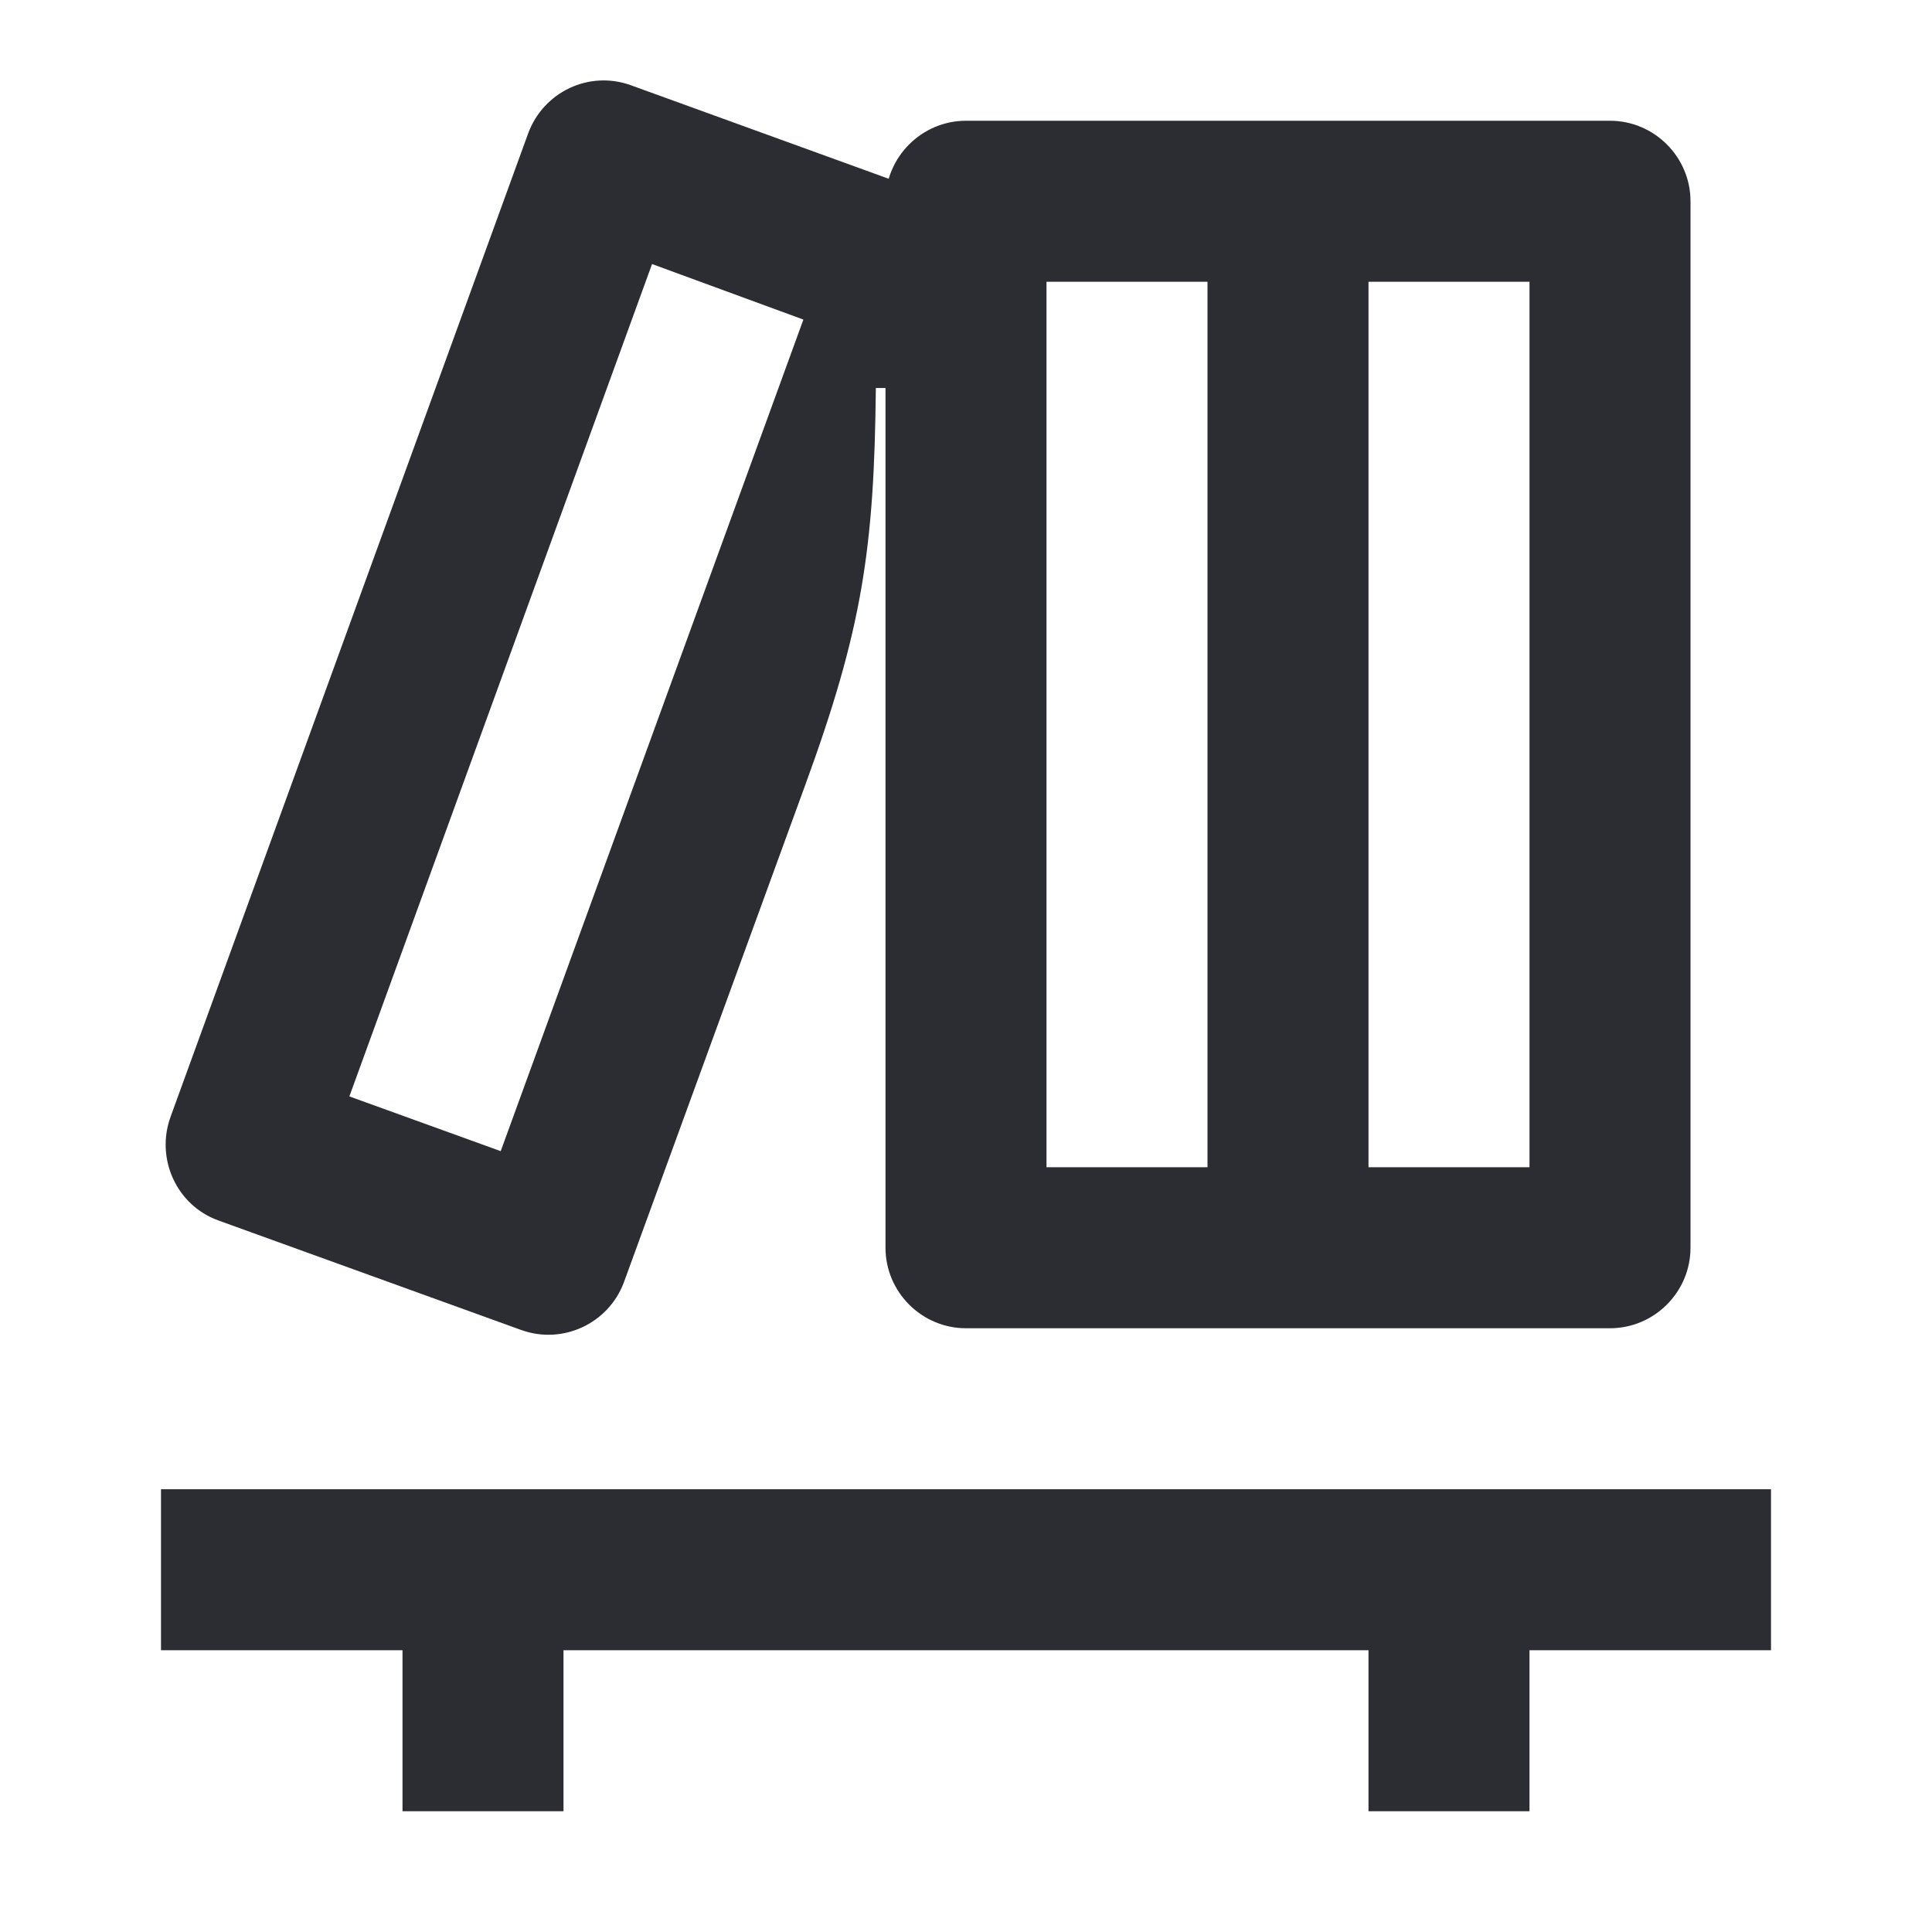 <svg width="24" height="24" viewBox="0 0 24 24" fill="none" xmlns="http://www.w3.org/2000/svg">
<path d="M11 4.82V15.5C11 16.05 11.45 16.5 12 16.5H20C20.55 16.5 21 16.05 21 15.5V2.5C21 1.95 20.55 1.5 20 1.5H12C11.45 1.5 11 1.95 11 2.5H11.81L7.84 1.06C7.32 0.87 6.75 1.14 6.56 1.66L2.12 13.87C1.93 14.39 2.19 14.97 2.71 15.16L6.47 16.52C6.99 16.71 7.56 16.44 7.75 15.93L10 9.76C10.71 7.82 10.86 6.82 10.88 4.82H11ZM17 14.5V3.5H19V14.5H17ZM13 14.5V3.5H15V14.5H13ZM6.22 14.3L4.34 13.62L8.1 3.28L9.98 3.97L6.22 14.3ZM5 22.5H7V20.5H17V22.5H19V20.5H22V18.5H2V20.5H5V22.5Z" fill="#2B2D33"/>
</svg>

